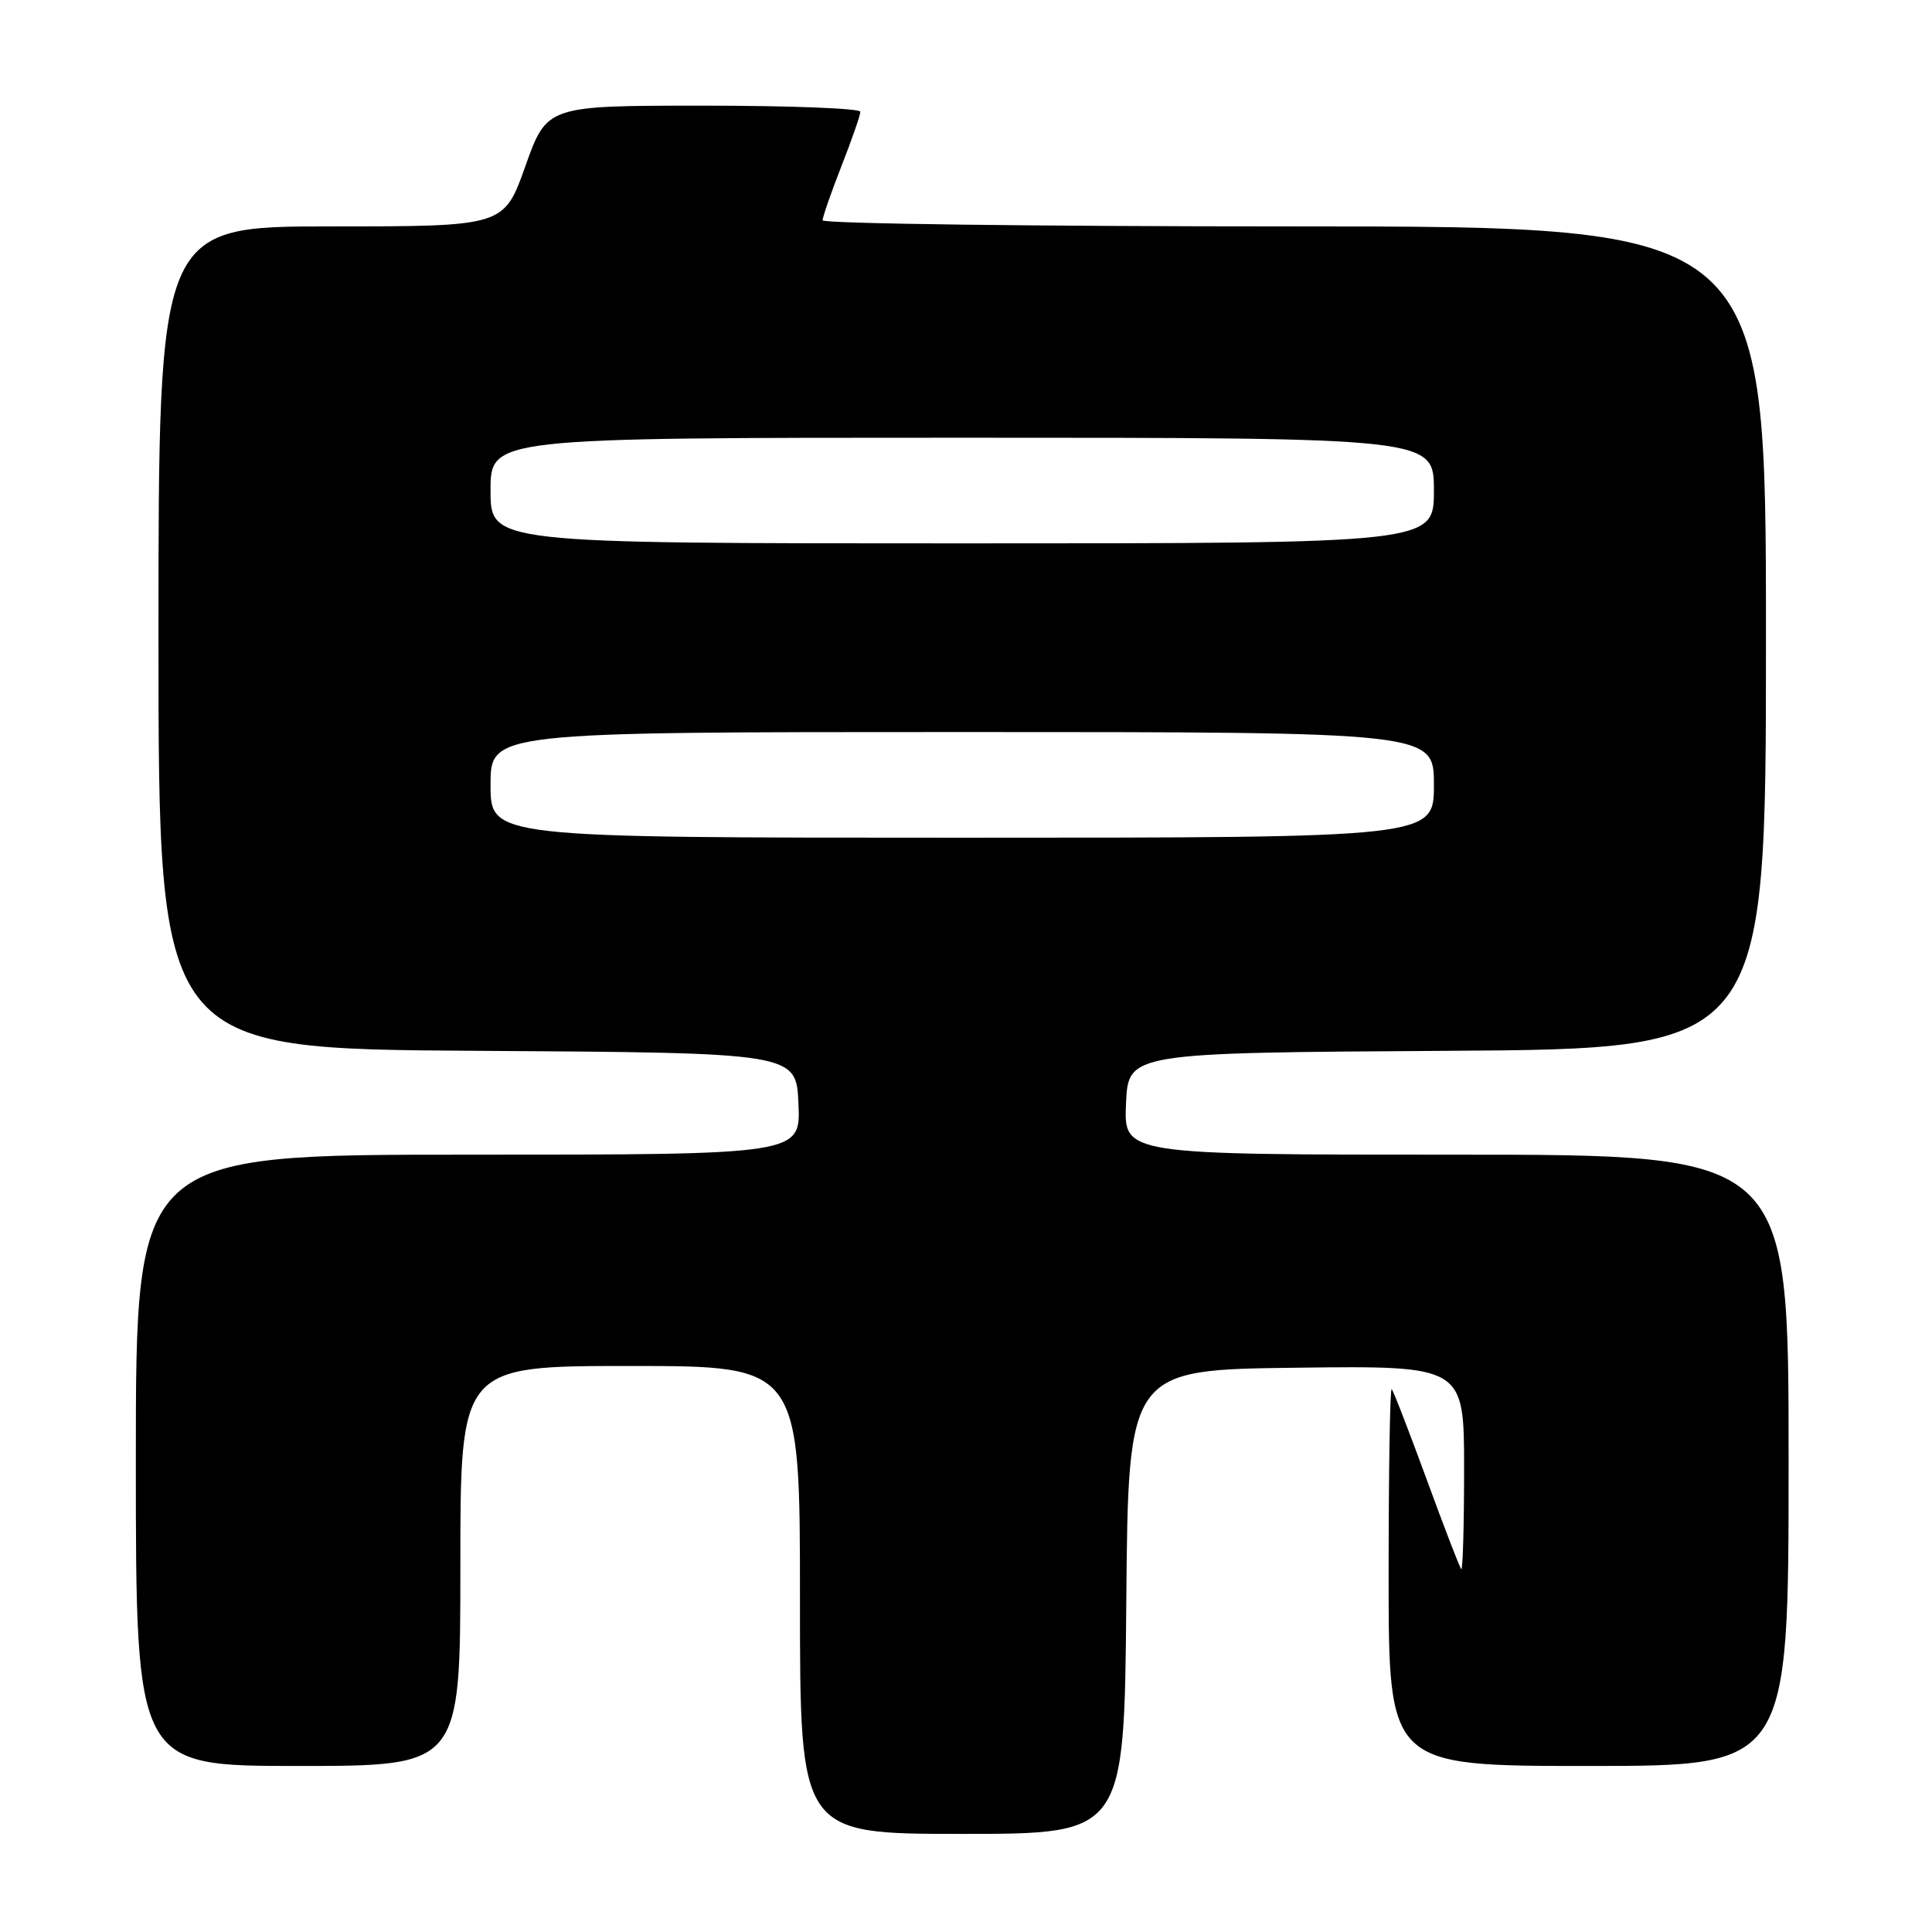 <?xml version="1.0" encoding="UTF-8" standalone="no"?>
<!DOCTYPE svg PUBLIC "-//W3C//DTD SVG 1.1//EN" "http://www.w3.org/Graphics/SVG/1.1/DTD/svg11.dtd" >
<svg xmlns="http://www.w3.org/2000/svg" xmlns:xlink="http://www.w3.org/1999/xlink" version="1.1" viewBox="0 0 256 256">
 <g >
 <path fill="currentColor"
d=" M 149.24 212.25 C 149.50 181.50 149.50 181.50 171.75 181.23 C 194.00 180.96 194.00 180.96 194.00 194.65 C 194.00 202.17 193.83 208.15 193.62 207.92 C 193.41 207.69 191.34 202.32 189.03 196.00 C 186.71 189.68 184.64 184.31 184.41 184.08 C 184.18 183.85 184.00 194.99 184.00 208.83 C 184.00 234.00 184.00 234.00 210.50 234.00 C 237.00 234.00 237.00 234.00 237.00 193.50 C 237.00 153.00 237.00 153.00 192.95 153.00 C 148.91 153.00 148.91 153.00 149.20 146.25 C 149.50 139.50 149.50 139.50 191.75 139.24 C 234.00 138.98 234.00 138.98 234.00 84.49 C 234.00 30.00 234.00 30.00 171.50 30.00 C 137.12 30.00 109.00 29.64 109.00 29.19 C 109.00 28.74 110.13 25.51 111.50 22.00 C 112.88 18.49 114.00 15.26 114.00 14.81 C 114.00 14.36 104.65 14.00 93.23 14.00 C 72.47 14.00 72.47 14.00 69.62 22.00 C 66.78 30.00 66.78 30.00 43.89 30.00 C 21.00 30.00 21.00 30.00 21.00 84.49 C 21.00 138.98 21.00 138.98 63.25 139.24 C 105.50 139.50 105.50 139.50 105.80 146.25 C 106.09 153.00 106.09 153.00 62.05 153.00 C 18.00 153.00 18.00 153.00 18.00 193.50 C 18.00 234.00 18.00 234.00 39.50 234.00 C 61.00 234.00 61.00 234.00 61.00 207.50 C 61.00 181.00 61.00 181.00 83.50 181.00 C 106.00 181.00 106.00 181.00 106.00 212.00 C 106.00 243.00 106.00 243.00 127.49 243.00 C 148.97 243.00 148.97 243.00 149.24 212.25 Z  M 65.00 104.00 C 65.00 97.00 65.00 97.00 127.50 97.00 C 190.00 97.00 190.00 97.00 190.00 104.00 C 190.00 111.00 190.00 111.00 127.50 111.00 C 65.00 111.00 65.00 111.00 65.00 104.00 Z  M 65.00 65.00 C 65.00 58.00 65.00 58.00 127.50 58.00 C 190.00 58.00 190.00 58.00 190.00 65.00 C 190.00 72.00 190.00 72.00 127.50 72.00 C 65.00 72.00 65.00 72.00 65.00 65.00 Z "/>
</g>
</svg>